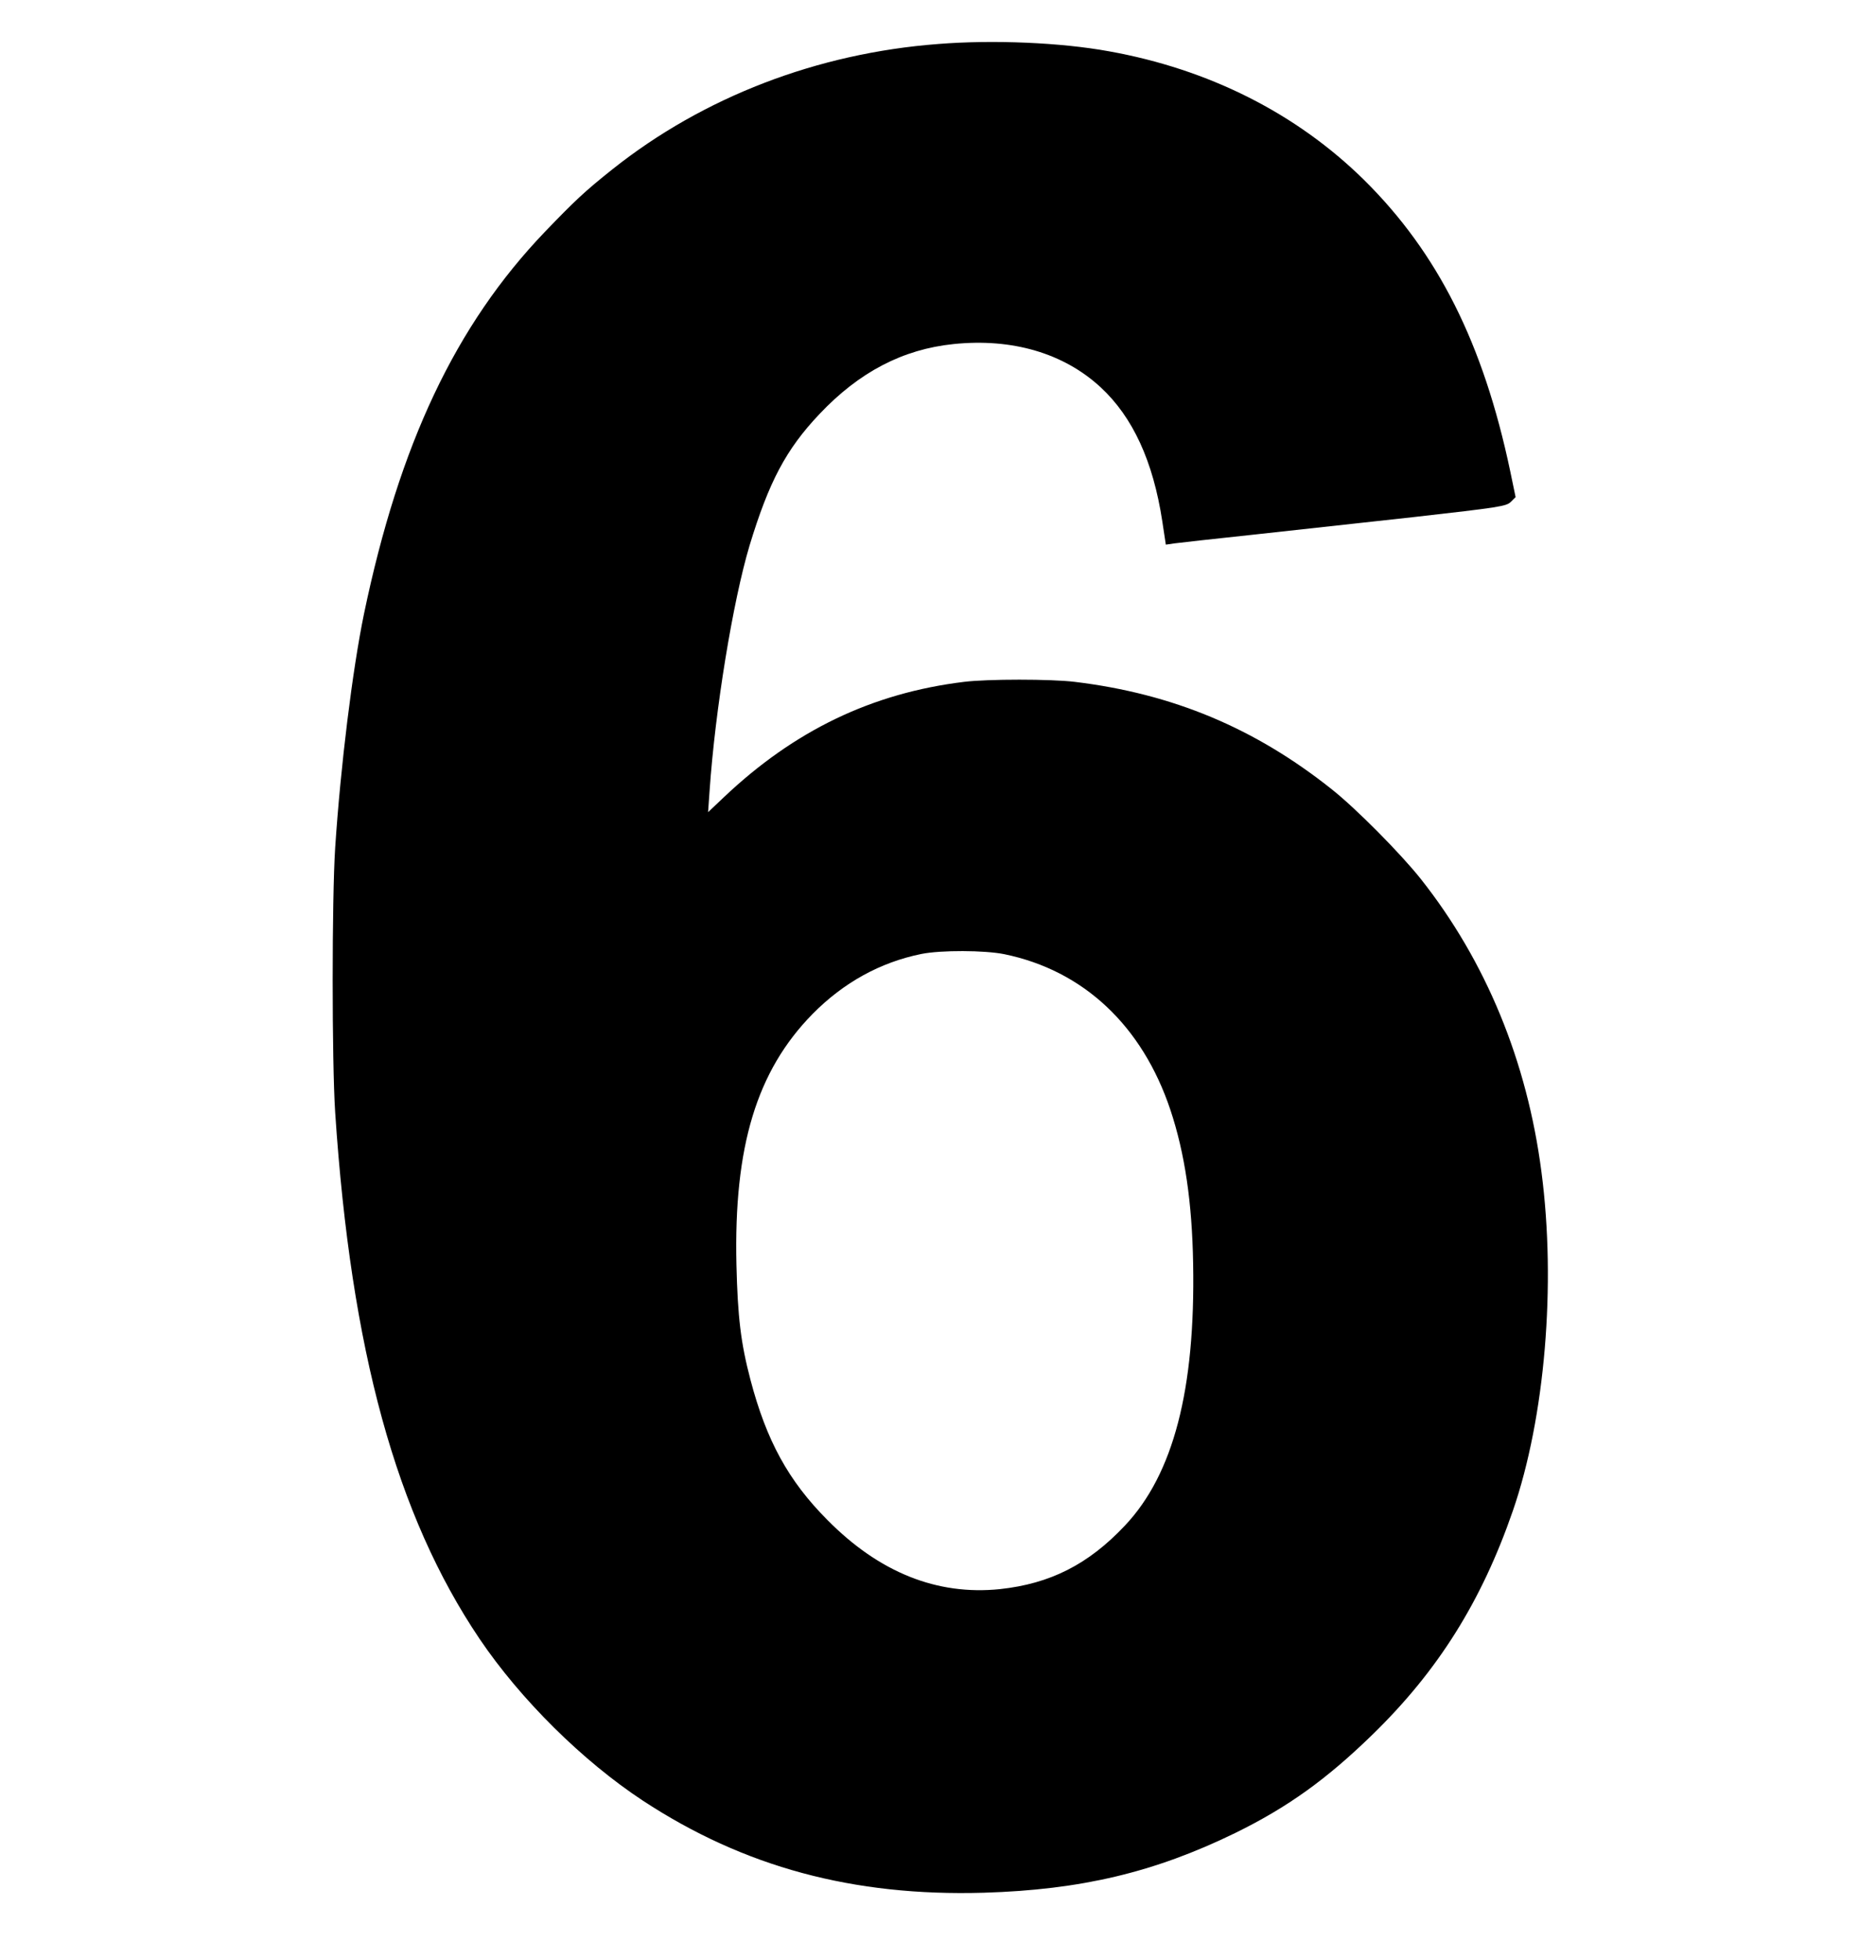 <?xml version="1.0" standalone="no"?>
<!DOCTYPE svg PUBLIC "-//W3C//DTD SVG 20010904//EN"
 "http://www.w3.org/TR/2001/REC-SVG-20010904/DTD/svg10.dtd">
<svg version="1.0" xmlns="http://www.w3.org/2000/svg"
 width="900pt" height="940pt" viewBox="0 0 900 940"
 preserveAspectRatio="xMidYMid meet">

<g transform="translate(0,940) scale(0.1,-0.1)"
fill="#000000" stroke="none">
<path d="M4501 9189 c-581 -44 -1128 -255 -1563 -601 -132 -105 -182 -152
-325 -301 -427 -446 -697 -1016 -867 -1832 -55 -267 -112 -728 -138 -1120 -16
-248 -16 -1026 0 -1270 76 -1142 293 -1932 693 -2525 196 -290 495 -586 784
-776 485 -318 1008 -459 1634 -441 468 14 820 98 1206 286 253 124 439 258
658 471 316 307 525 641 675 1075 154 446 208 1085 137 1625 -69 532 -267
1011 -579 1405 -97 122 -310 337 -426 429 -369 294 -763 459 -1234 516 -115
14 -417 14 -531 0 -442 -54 -814 -233 -1152 -553 l-76 -72 7 100 c27 393 112
911 192 1179 93 306 175 461 335 630 191 202 400 311 644 336 281 29 529 -44
706 -208 153 -142 251 -353 295 -642 l17 -112 41 6 c23 3 190 22 371 41 182
20 530 58 775 85 416 47 446 52 468 73 l23 23 -26 125 c-129 612 -347 1046
-701 1396 -324 319 -744 531 -1224 617 -230 42 -554 56 -819 35z m317 -4365
c380 -78 662 -343 797 -747 69 -207 104 -443 109 -737 11 -605 -95 -1010 -327
-1256 -176 -187 -359 -279 -600 -305 -302 -31 -579 80 -828 332 -187 188 -292
380 -369 673 -46 175 -61 300 -67 551 -13 567 97 929 365 1202 149 151 325
248 522 288 94 19 304 18 398 -1z"/>
</g>
</svg>
